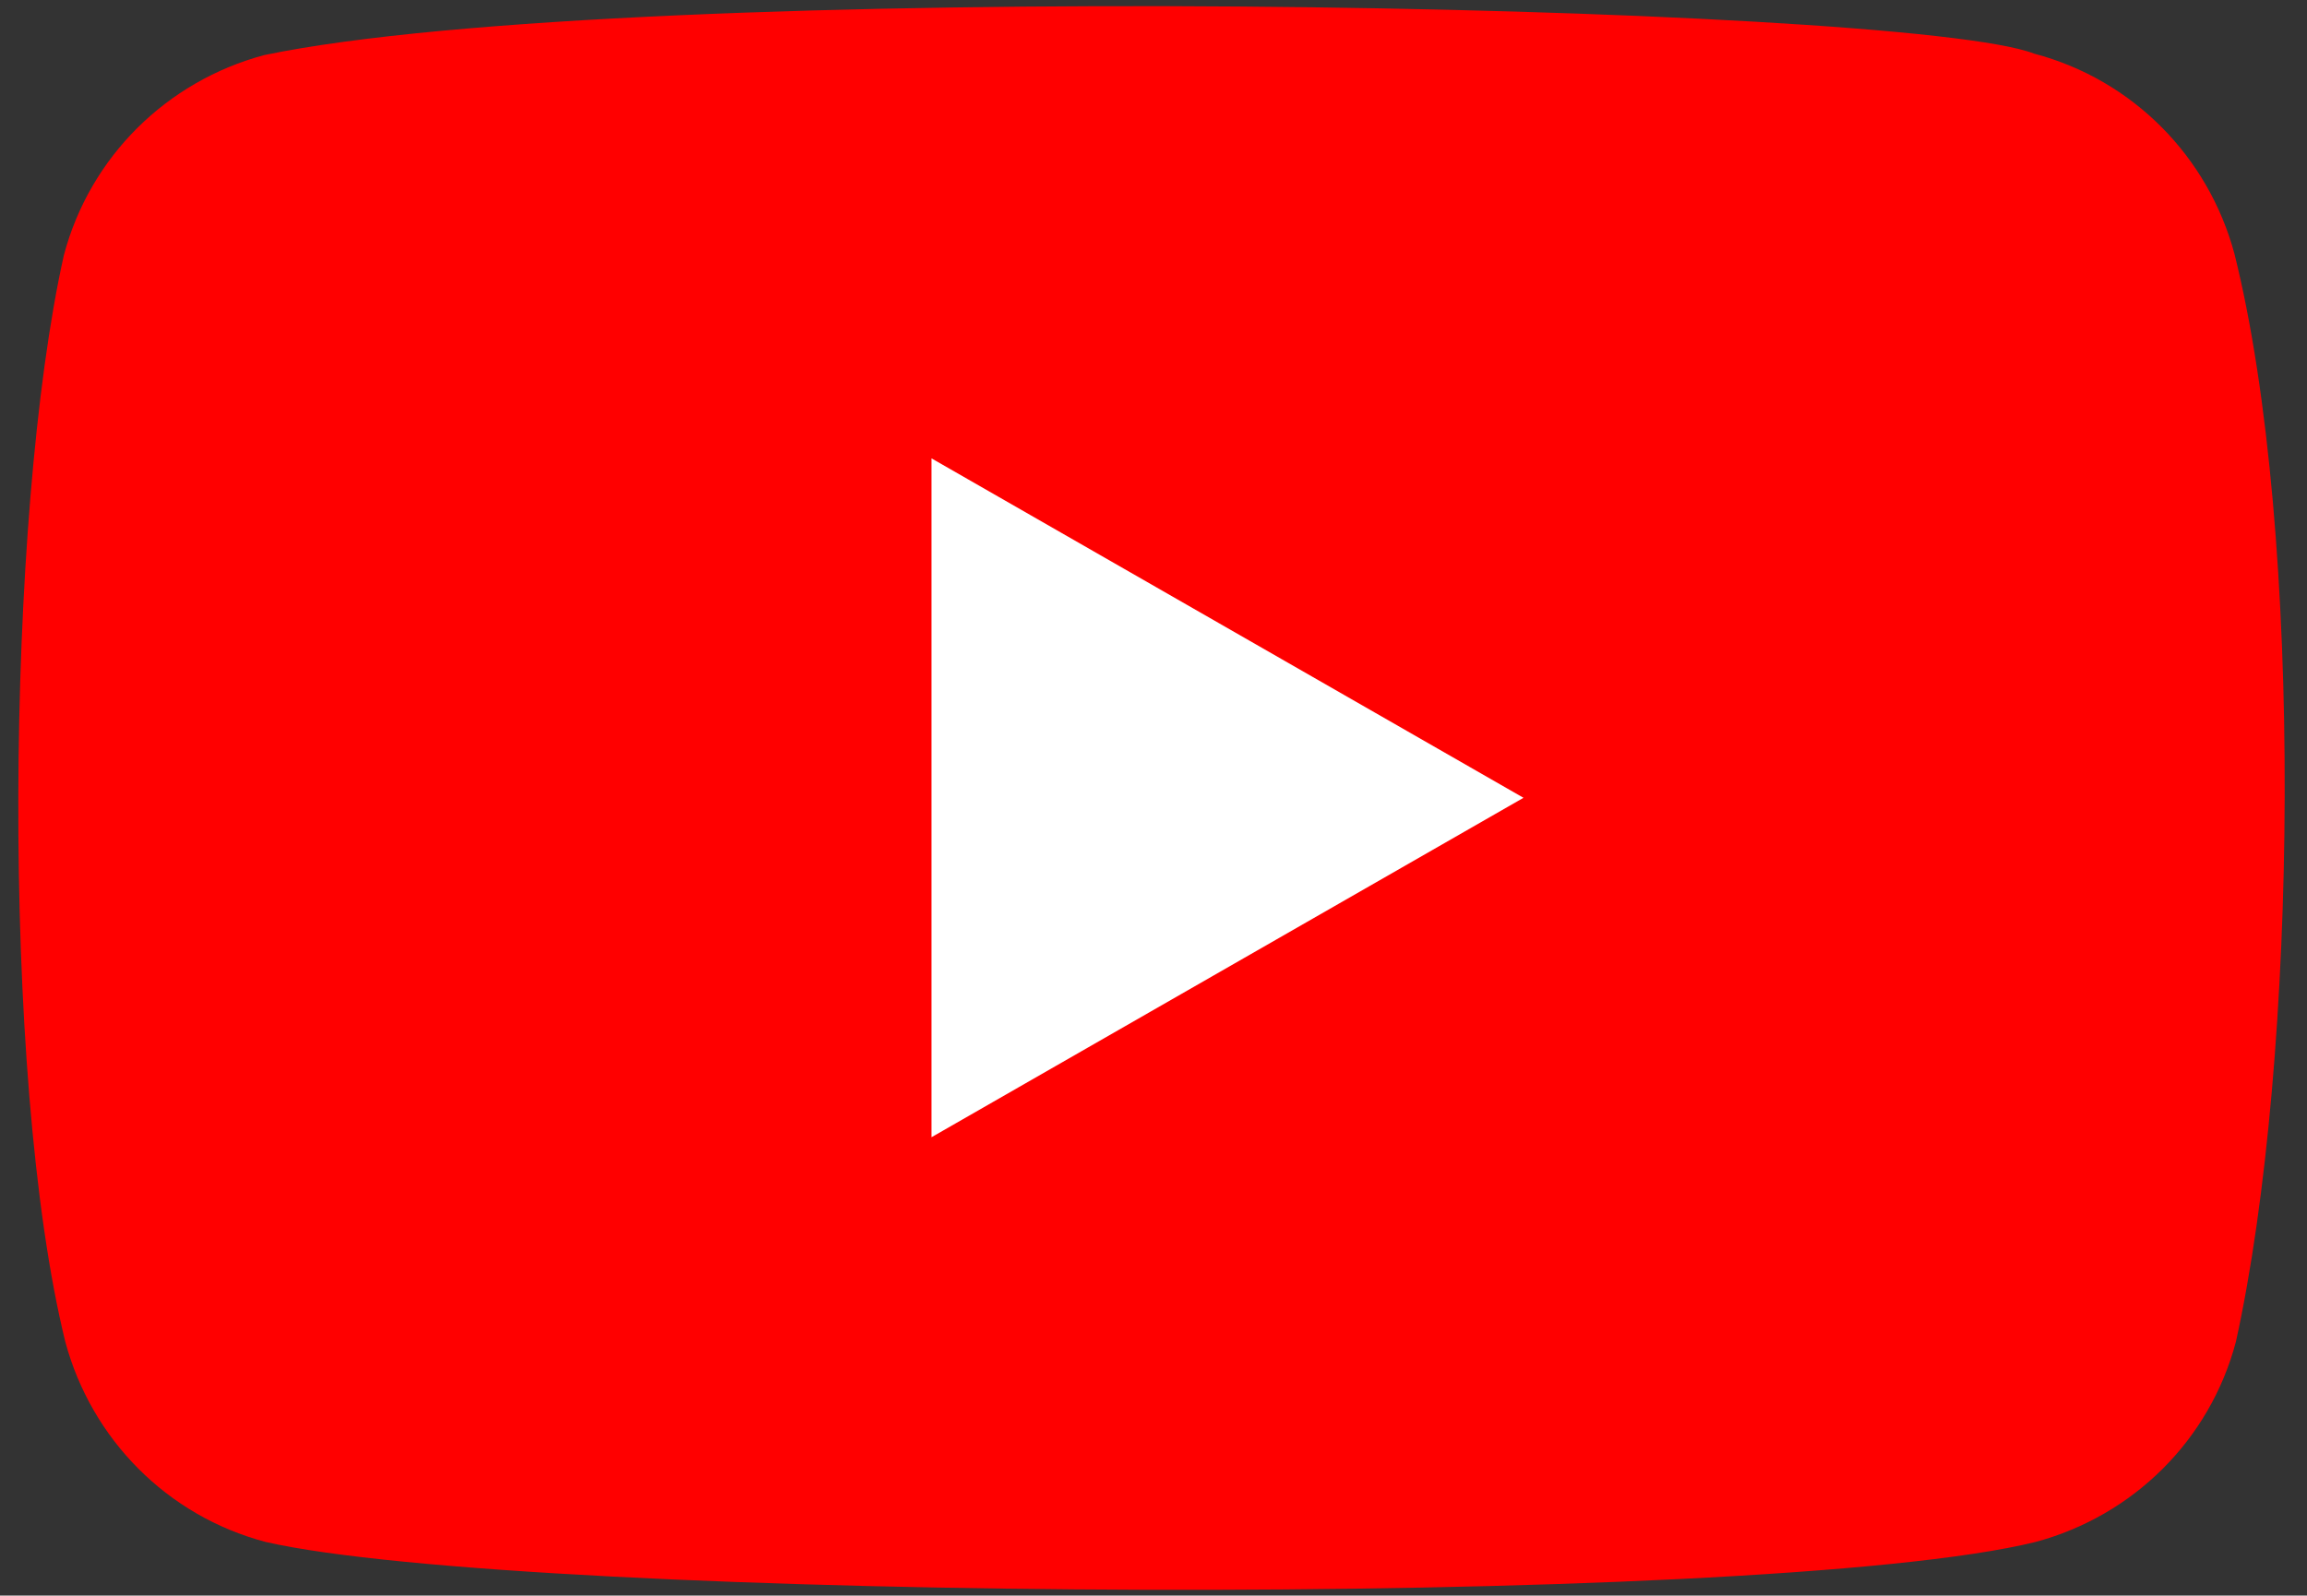 <svg xmlns="http://www.w3.org/2000/svg" viewBox="0 0 159 110"><rect x="0" y="0" width="159" height="110" fill="#333333" stroke="none"/><path fill="red" d="M154 17.5c-1.8-6.7-7-12-13.8-13.8-9-3.5-96.6-5.2-122 .1-6.7 1.8-12 7-13.8 13.8-4 17.9-4.4 56.6.1 74.9 1.8 6.7 7 12 13.8 13.8 17.9 4.1 103 4.7 122 0 6.7-1.8 12-7 13.8-13.8 4.3-19.5 4.7-55.8-.1-75z"/><path fill="#fff" d="M105 55 64.2 31.6v46.8z"/></svg>
